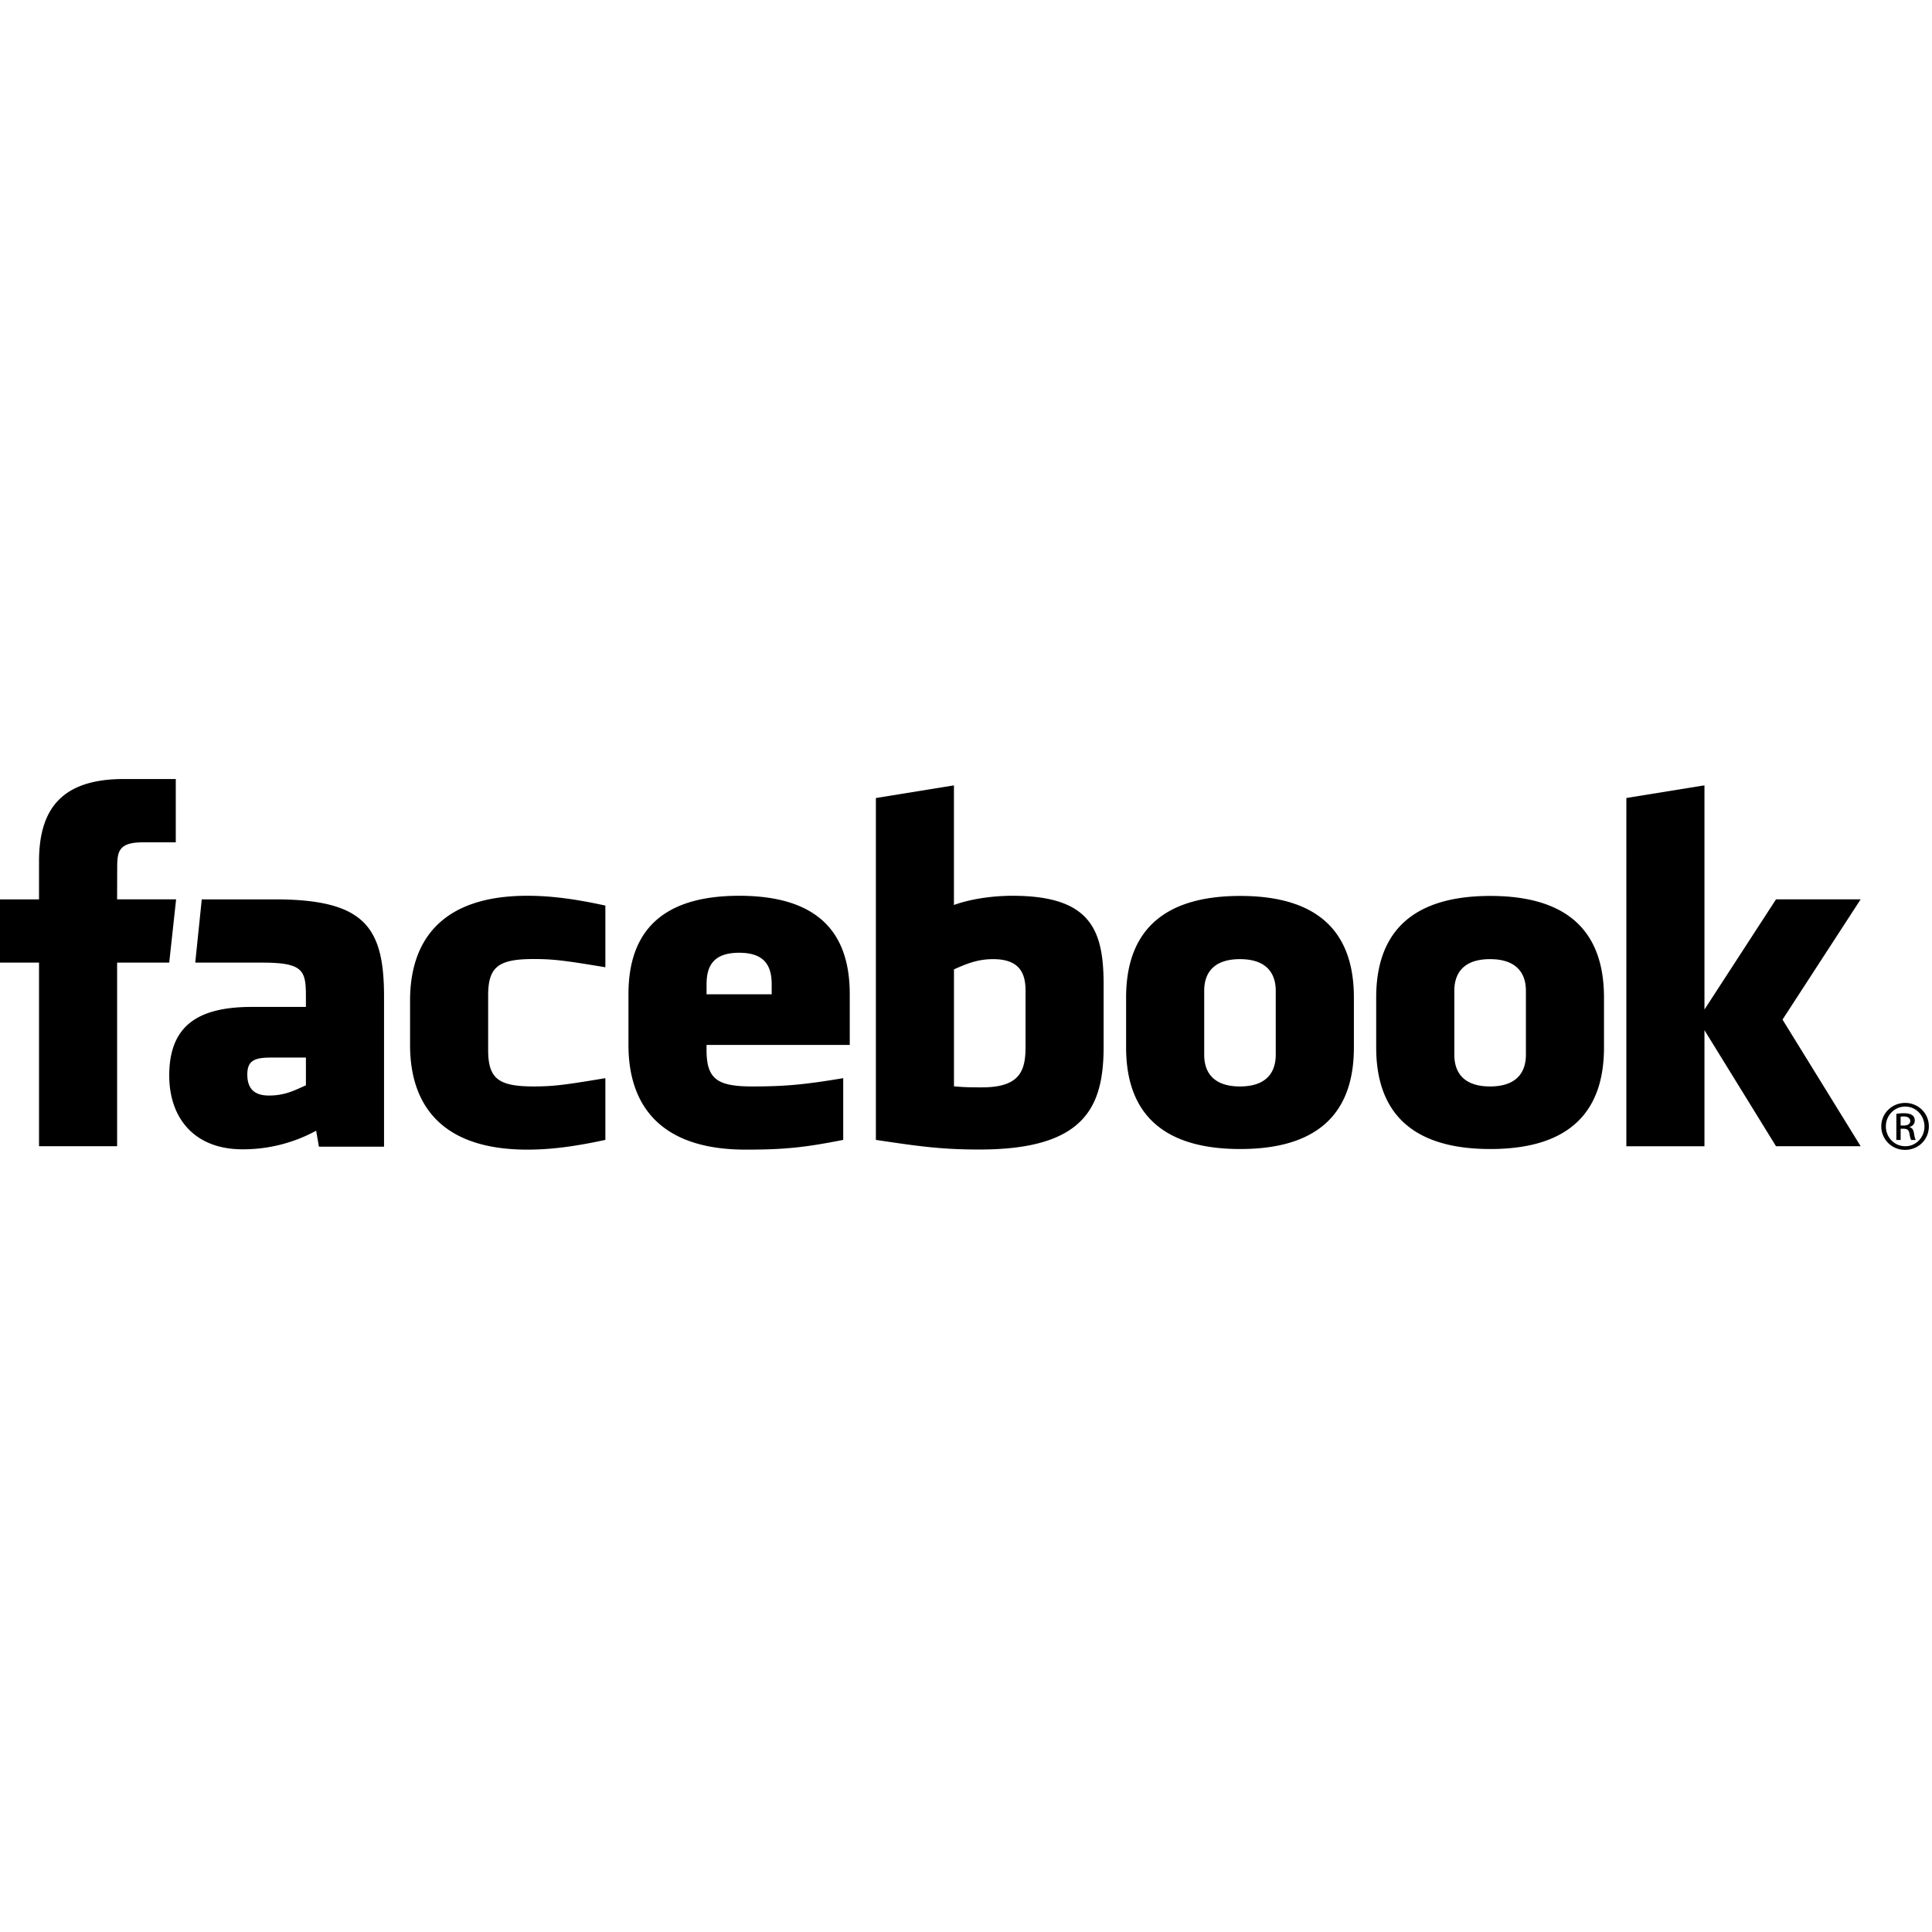 <svg xmlns="http://www.w3.org/2000/svg" class="max-w-full fill-current text-gray-400" viewBox="0 0 124 24" height="1em" width="1em" style="fill: currentcolor;">
  <path d="M63.734 11.56c-1.022 0-1.76.325-2.506.657v7.506c.715.066 1.125.066 1.804.066 2.454 0 2.79-1.091 2.79-2.615v-3.585c0-1.125-.384-2.03-2.088-2.03zm-16.295-.41c-1.702 0-2.09.908-2.09 2.032v.632h4.179v-.632c0-1.124-.389-2.032-2.089-2.032zm-31.566 7.813c0 .89.432 1.351 1.386 1.351 1.023 0 1.628-.324 2.375-.656v-1.781h-2.236c-1.06 0-1.525.191-1.525 1.086zm63.711-7.403c-1.705 0-2.296.904-2.296 2.03v4.106c0 1.128.591 2.035 2.296 2.035 1.7 0 2.296-.907 2.296-2.035V13.59c0-1.125-.596-2.03-2.296-2.03zM7.517 23.568H2.505V11.783H0v-4.06h2.505v-2.44C2.505 1.97 3.92 0 7.936 0h3.346v4.062H9.19c-1.565 0-1.668.568-1.668 1.627l-.006 2.033h3.787l-.442 4.06H7.517v11.786zm17.13.03H20.47l-.18-1.026a9.802 9.802 0 01-4.733 1.193c-3.064 0-4.695-1.988-4.695-4.738 0-3.243 1.903-4.401 5.307-4.401h3.465v-.701c0-1.656-.195-2.142-2.817-2.142h-4.286l.419-4.06h4.685c5.751 0 7.013 1.764 7.013 6.235v9.64zm14.207-11.517c-2.6-.433-3.347-.528-4.597-.528-2.247 0-2.926.481-2.926 2.334v3.506c0 1.854.679 2.337 2.926 2.337 1.25 0 1.997-.096 4.597-.531v3.961c-2.277.496-3.76.626-5.015.626-5.381 0-7.52-2.749-7.52-6.72v-2.845c0-3.974 2.139-6.728 7.52-6.728 1.254 0 2.738.13 5.015.629v3.959zm15.686 4.985h-9.192v.327c0 1.854.68 2.337 2.925 2.337 2.02 0 3.252-.096 5.847-.531v3.961c-2.503.496-3.807.626-6.262.626-5.382 0-7.522-2.749-7.522-6.72v-3.253c0-3.474 1.588-6.32 7.103-6.32s7.1 2.813 7.1 6.32v3.253zm16.294.075c0 3.838-1.13 6.638-7.971 6.638-2.47 0-3.92-.21-6.647-.618V1.22l5.01-.812v7.675c1.084-.391 2.485-.59 3.76-.59 5.012 0 5.847 2.183 5.847 5.69v3.958zm16.062.084c0 3.31-1.407 6.522-7.295 6.522-5.891 0-7.325-3.211-7.325-6.522v-3.197c0-3.313 1.434-6.525 7.325-6.525 5.888 0 7.295 3.212 7.295 6.525v3.197zm16.052 0c0 3.31-1.41 6.522-7.296 6.522-5.89 0-7.325-3.211-7.325-6.522v-3.197c0-3.313 1.434-6.525 7.325-6.525 5.887 0 7.296 3.212 7.296 6.525v3.197zm16.473 6.343h-5.432l-4.593-7.449v7.45h-5.013V1.218l5.013-.812v14.388l4.593-7.073h5.432l-5.015 7.718 5.015 8.128zM95.635 11.56c-1.703 0-2.293.904-2.293 2.03v4.106c0 1.128.59 2.035 2.293 2.035 1.7 0 2.301-.907 2.301-2.035V13.59c0-1.125-.601-2.03-2.301-2.03zm26.646 9.228c.844 0 1.517.669 1.517 1.504 0 .848-.673 1.509-1.523 1.509a1.511 1.511 0 01-1.531-1.51c0-.834.685-1.503 1.531-1.503h.006zm-.006.234c-.68 0-1.236.569-1.236 1.27 0 .714.557 1.275 1.242 1.275.687.007 1.235-.561 1.235-1.268 0-.708-.548-1.277-1.235-1.277h-.006zm-.288 2.145h-.275v-1.678c.144-.02.282-.039.488-.039.261 0 .432.054.537.127.101.074.156.187.156.346 0 .222-.15.355-.335.409v.013c.15.027.253.16.288.406.04.261.082.36.109.415h-.289c-.04-.054-.082-.207-.116-.428-.04-.214-.152-.294-.372-.294h-.19v.723h-.001zm0-.929h.2c.225 0 .417-.08.417-.288 0-.147-.109-.293-.418-.293-.09 0-.152.006-.2.013v.568z"/>
</svg>